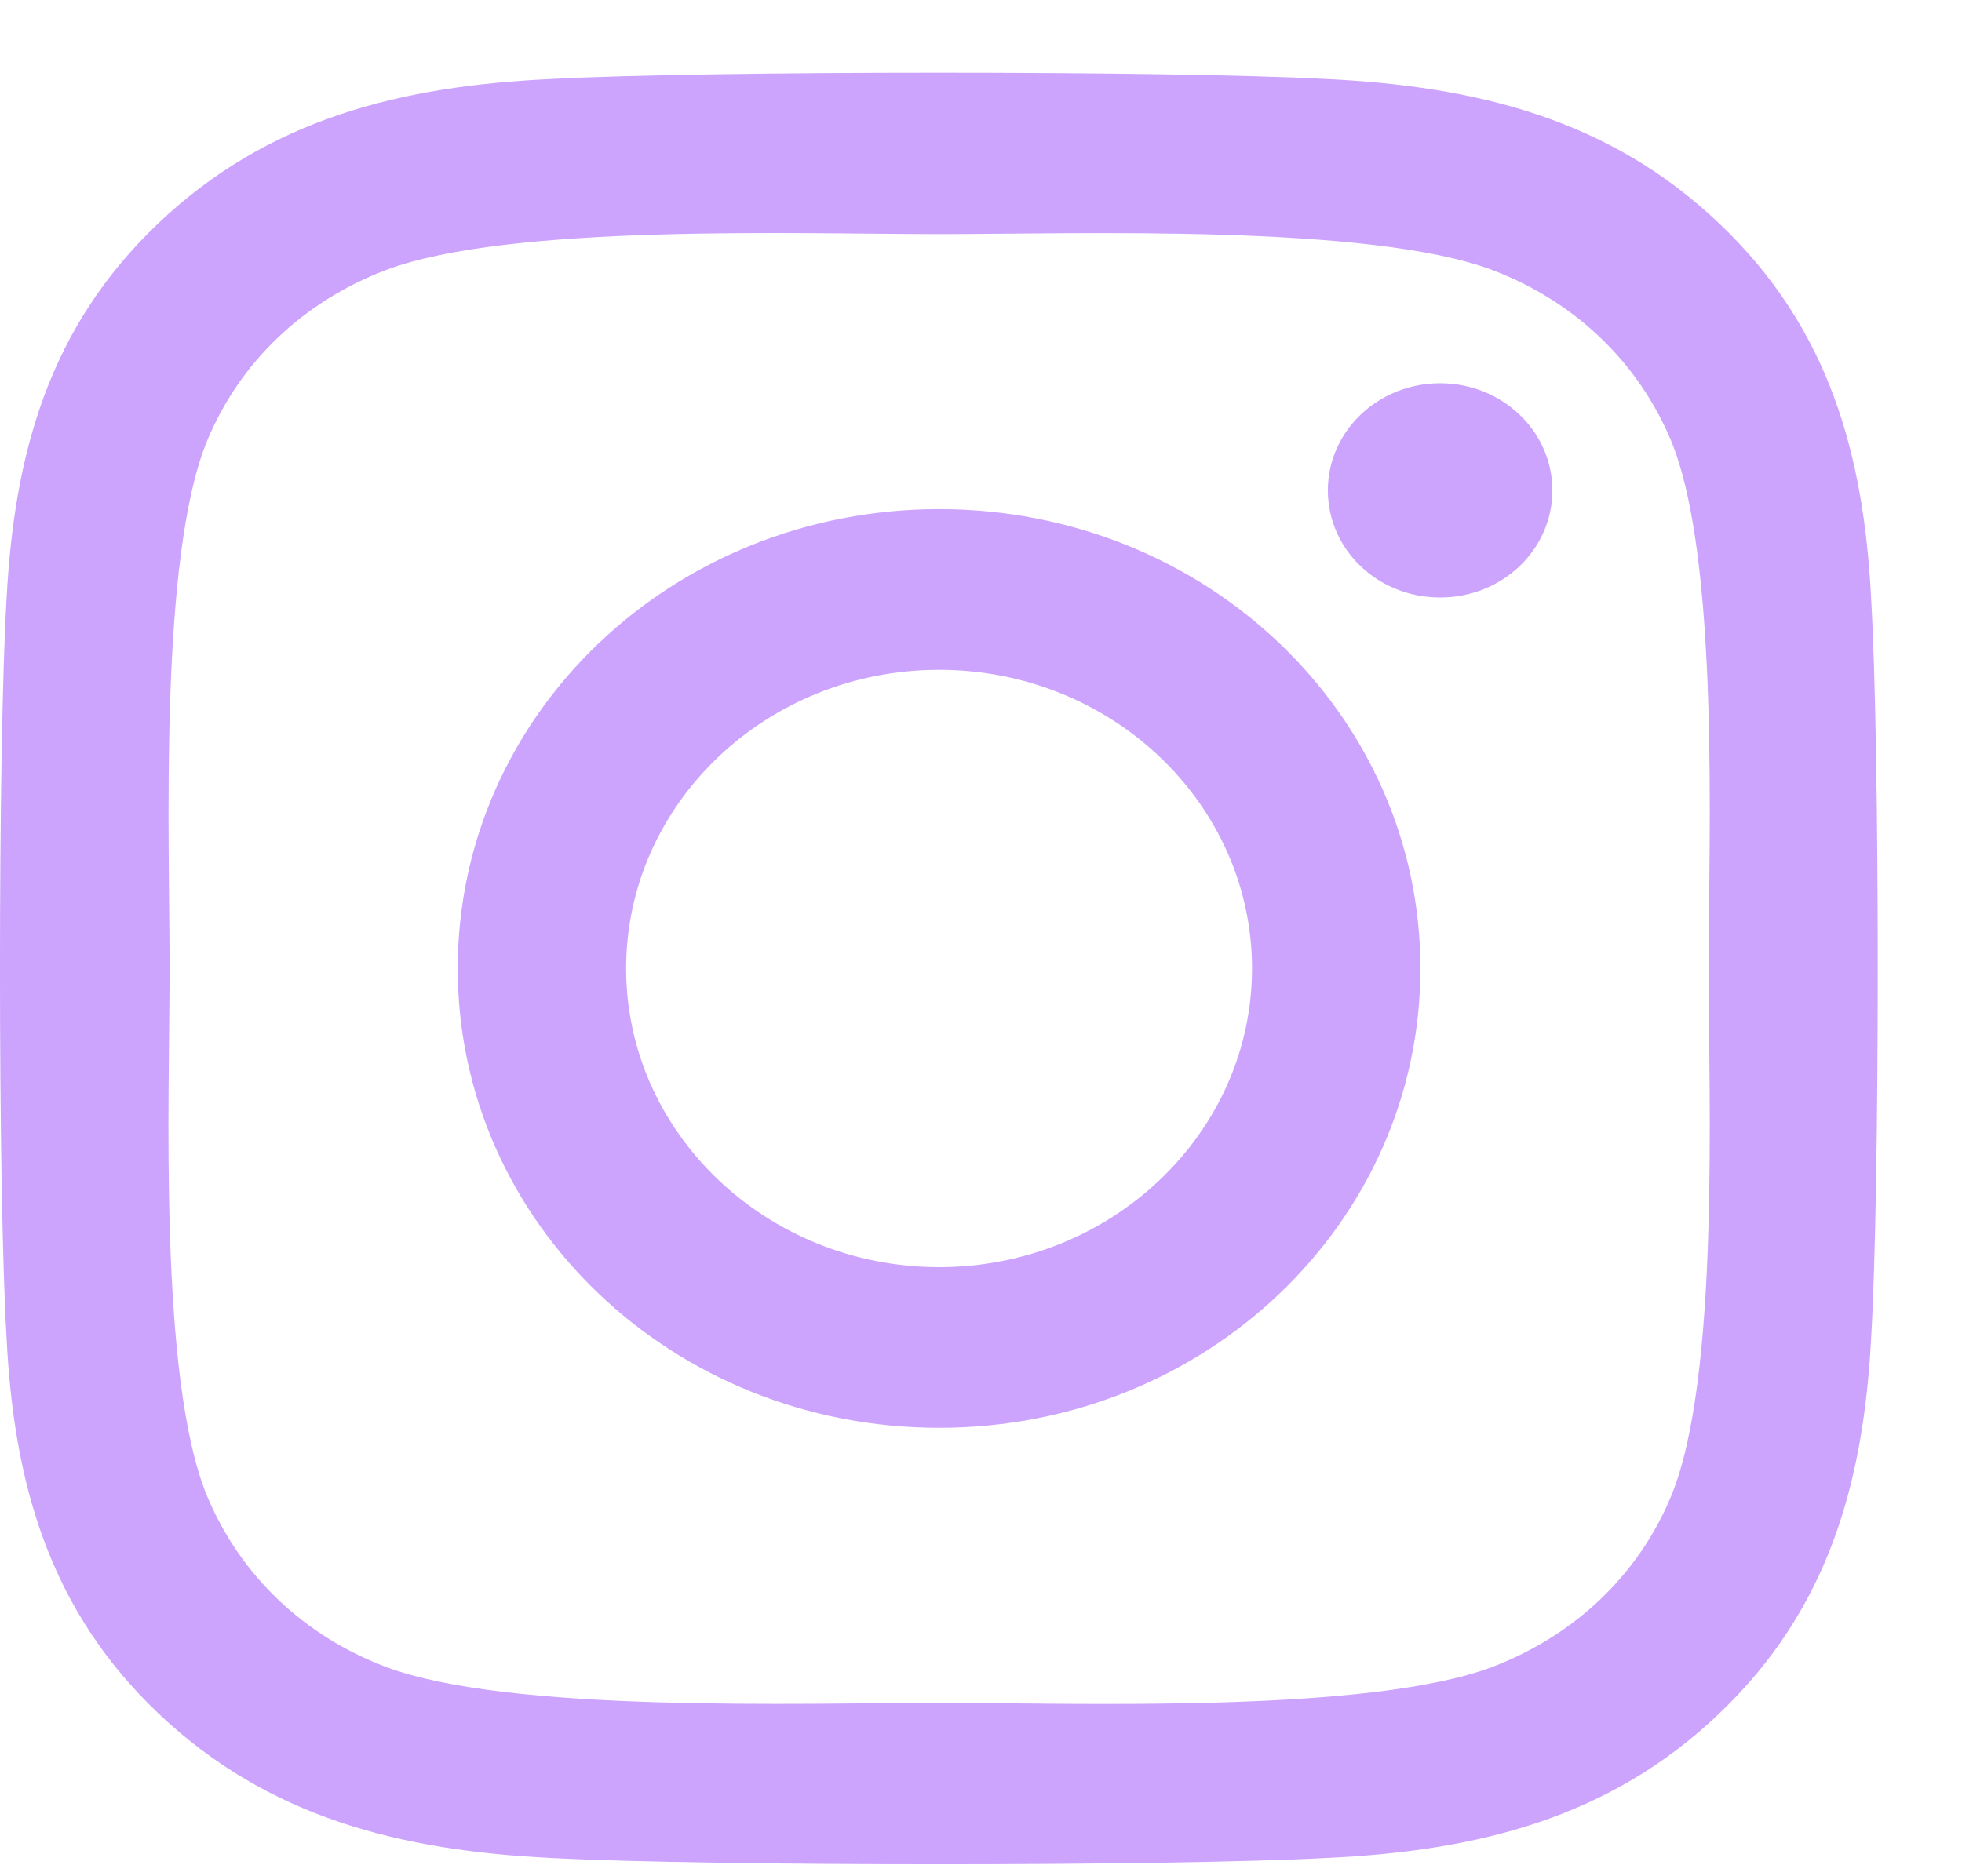 <svg width="23" height="22" viewBox="0 0 23 22" fill="none" xmlns="http://www.w3.org/2000/svg">
<path d="M11.009 5.97C7.885 5.97 5.366 8.375 5.366 11.356C5.366 14.337 7.885 16.742 11.009 16.742C14.132 16.742 16.651 14.337 16.651 11.356C16.651 8.375 14.132 5.97 11.009 5.97ZM11.009 14.858C8.99 14.858 7.34 13.287 7.34 11.356C7.34 9.425 8.985 7.854 11.009 7.854C13.032 7.854 14.677 9.425 14.677 11.356C14.677 13.287 13.027 14.858 11.009 14.858ZM18.198 5.75C18.198 6.448 17.609 7.006 16.882 7.006C16.15 7.006 15.566 6.444 15.566 5.75C15.566 5.056 16.155 4.494 16.882 4.494C17.609 4.494 18.198 5.056 18.198 5.75ZM21.935 7.025C21.851 5.342 21.449 3.851 20.157 2.623C18.871 1.395 17.309 1.011 15.546 0.926C13.729 0.828 8.283 0.828 6.466 0.926C4.708 1.006 3.147 1.39 1.855 2.619C0.564 3.847 0.166 5.337 0.077 7.02C-0.026 8.754 -0.026 13.953 0.077 15.687C0.161 17.37 0.564 18.861 1.855 20.089C3.147 21.317 4.703 21.701 6.466 21.786C8.283 21.884 13.729 21.884 15.546 21.786C17.309 21.706 18.871 21.322 20.157 20.089C21.444 18.861 21.846 17.37 21.935 15.687C22.038 13.953 22.038 8.759 21.935 7.025ZM19.588 17.548C19.205 18.467 18.463 19.175 17.496 19.545C16.047 20.094 12.61 19.967 11.009 19.967C9.408 19.967 5.965 20.089 4.522 19.545C3.559 19.18 2.818 18.472 2.43 17.548C1.855 16.165 1.988 12.884 1.988 11.356C1.988 9.828 1.86 6.542 2.43 5.164C2.813 4.245 3.554 3.537 4.522 3.167C5.97 2.619 9.408 2.745 11.009 2.745C12.61 2.745 16.052 2.623 17.496 3.167C18.458 3.533 19.2 4.24 19.588 5.164C20.162 6.547 20.03 9.828 20.03 11.356C20.03 12.884 20.162 16.17 19.588 17.548Z" fill="#BB86FC" fill-opacity="0.75"/>
</svg>
